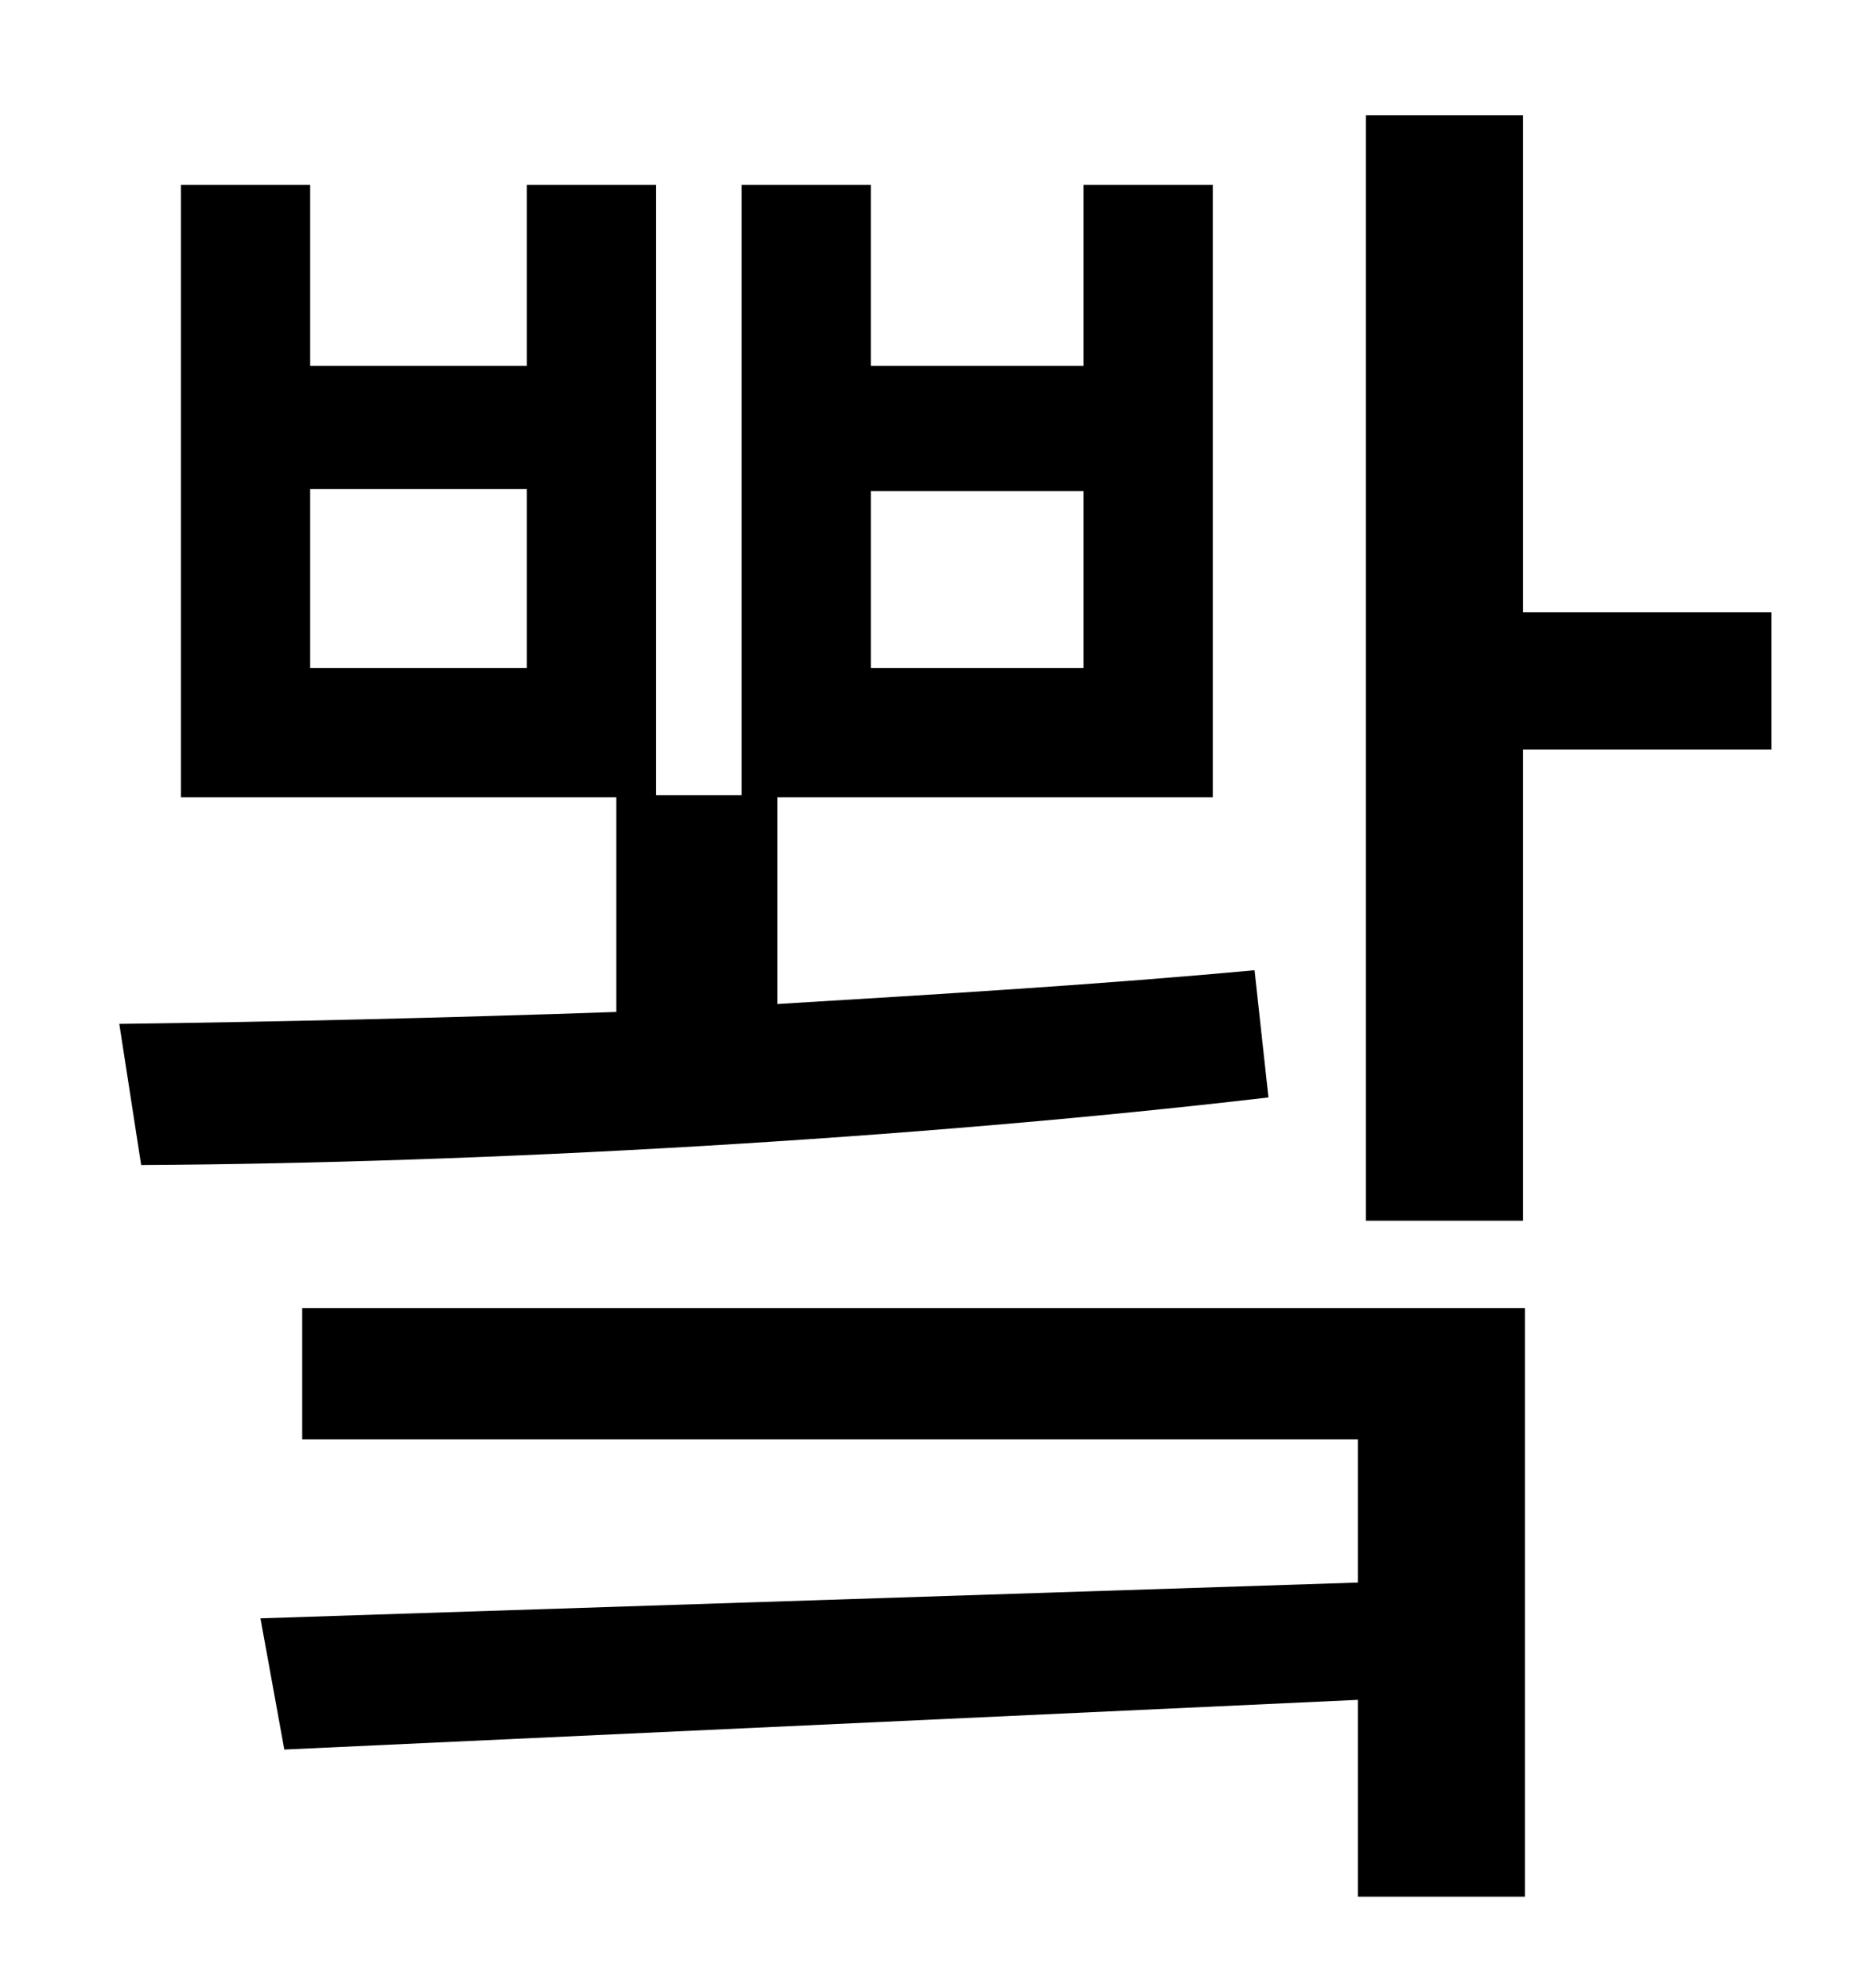 <?xml version="1.0" standalone="no"?>
<!DOCTYPE svg PUBLIC "-//W3C//DTD SVG 1.1//EN" "http://www.w3.org/Graphics/SVG/1.1/DTD/svg11.dtd" >
<svg xmlns="http://www.w3.org/2000/svg" xmlns:xlink="http://www.w3.org/1999/xlink" version="1.1" viewBox="-10 0 930 1000">
   <path fill="currentColor"
d="M428 247v89h107v-89h-107zM255 336v-90h-109v90h109zM621 488l7 64c-180 21 -394 33 -567 34l-11 -71c78 -1 163 -3 250 -6v-108h-219v-308h65v91h109v-91h65v307h43v-307h65v91h107v-91h65v308h-219v104c83 -5 165 -10 240 -17zM142 724v-66h615v296h-84v-99l-540 25
l-12 -66l552 -18v-72h-531zM756 308h125v69h-125v237h-79v-556h79v250z" />
</svg>
